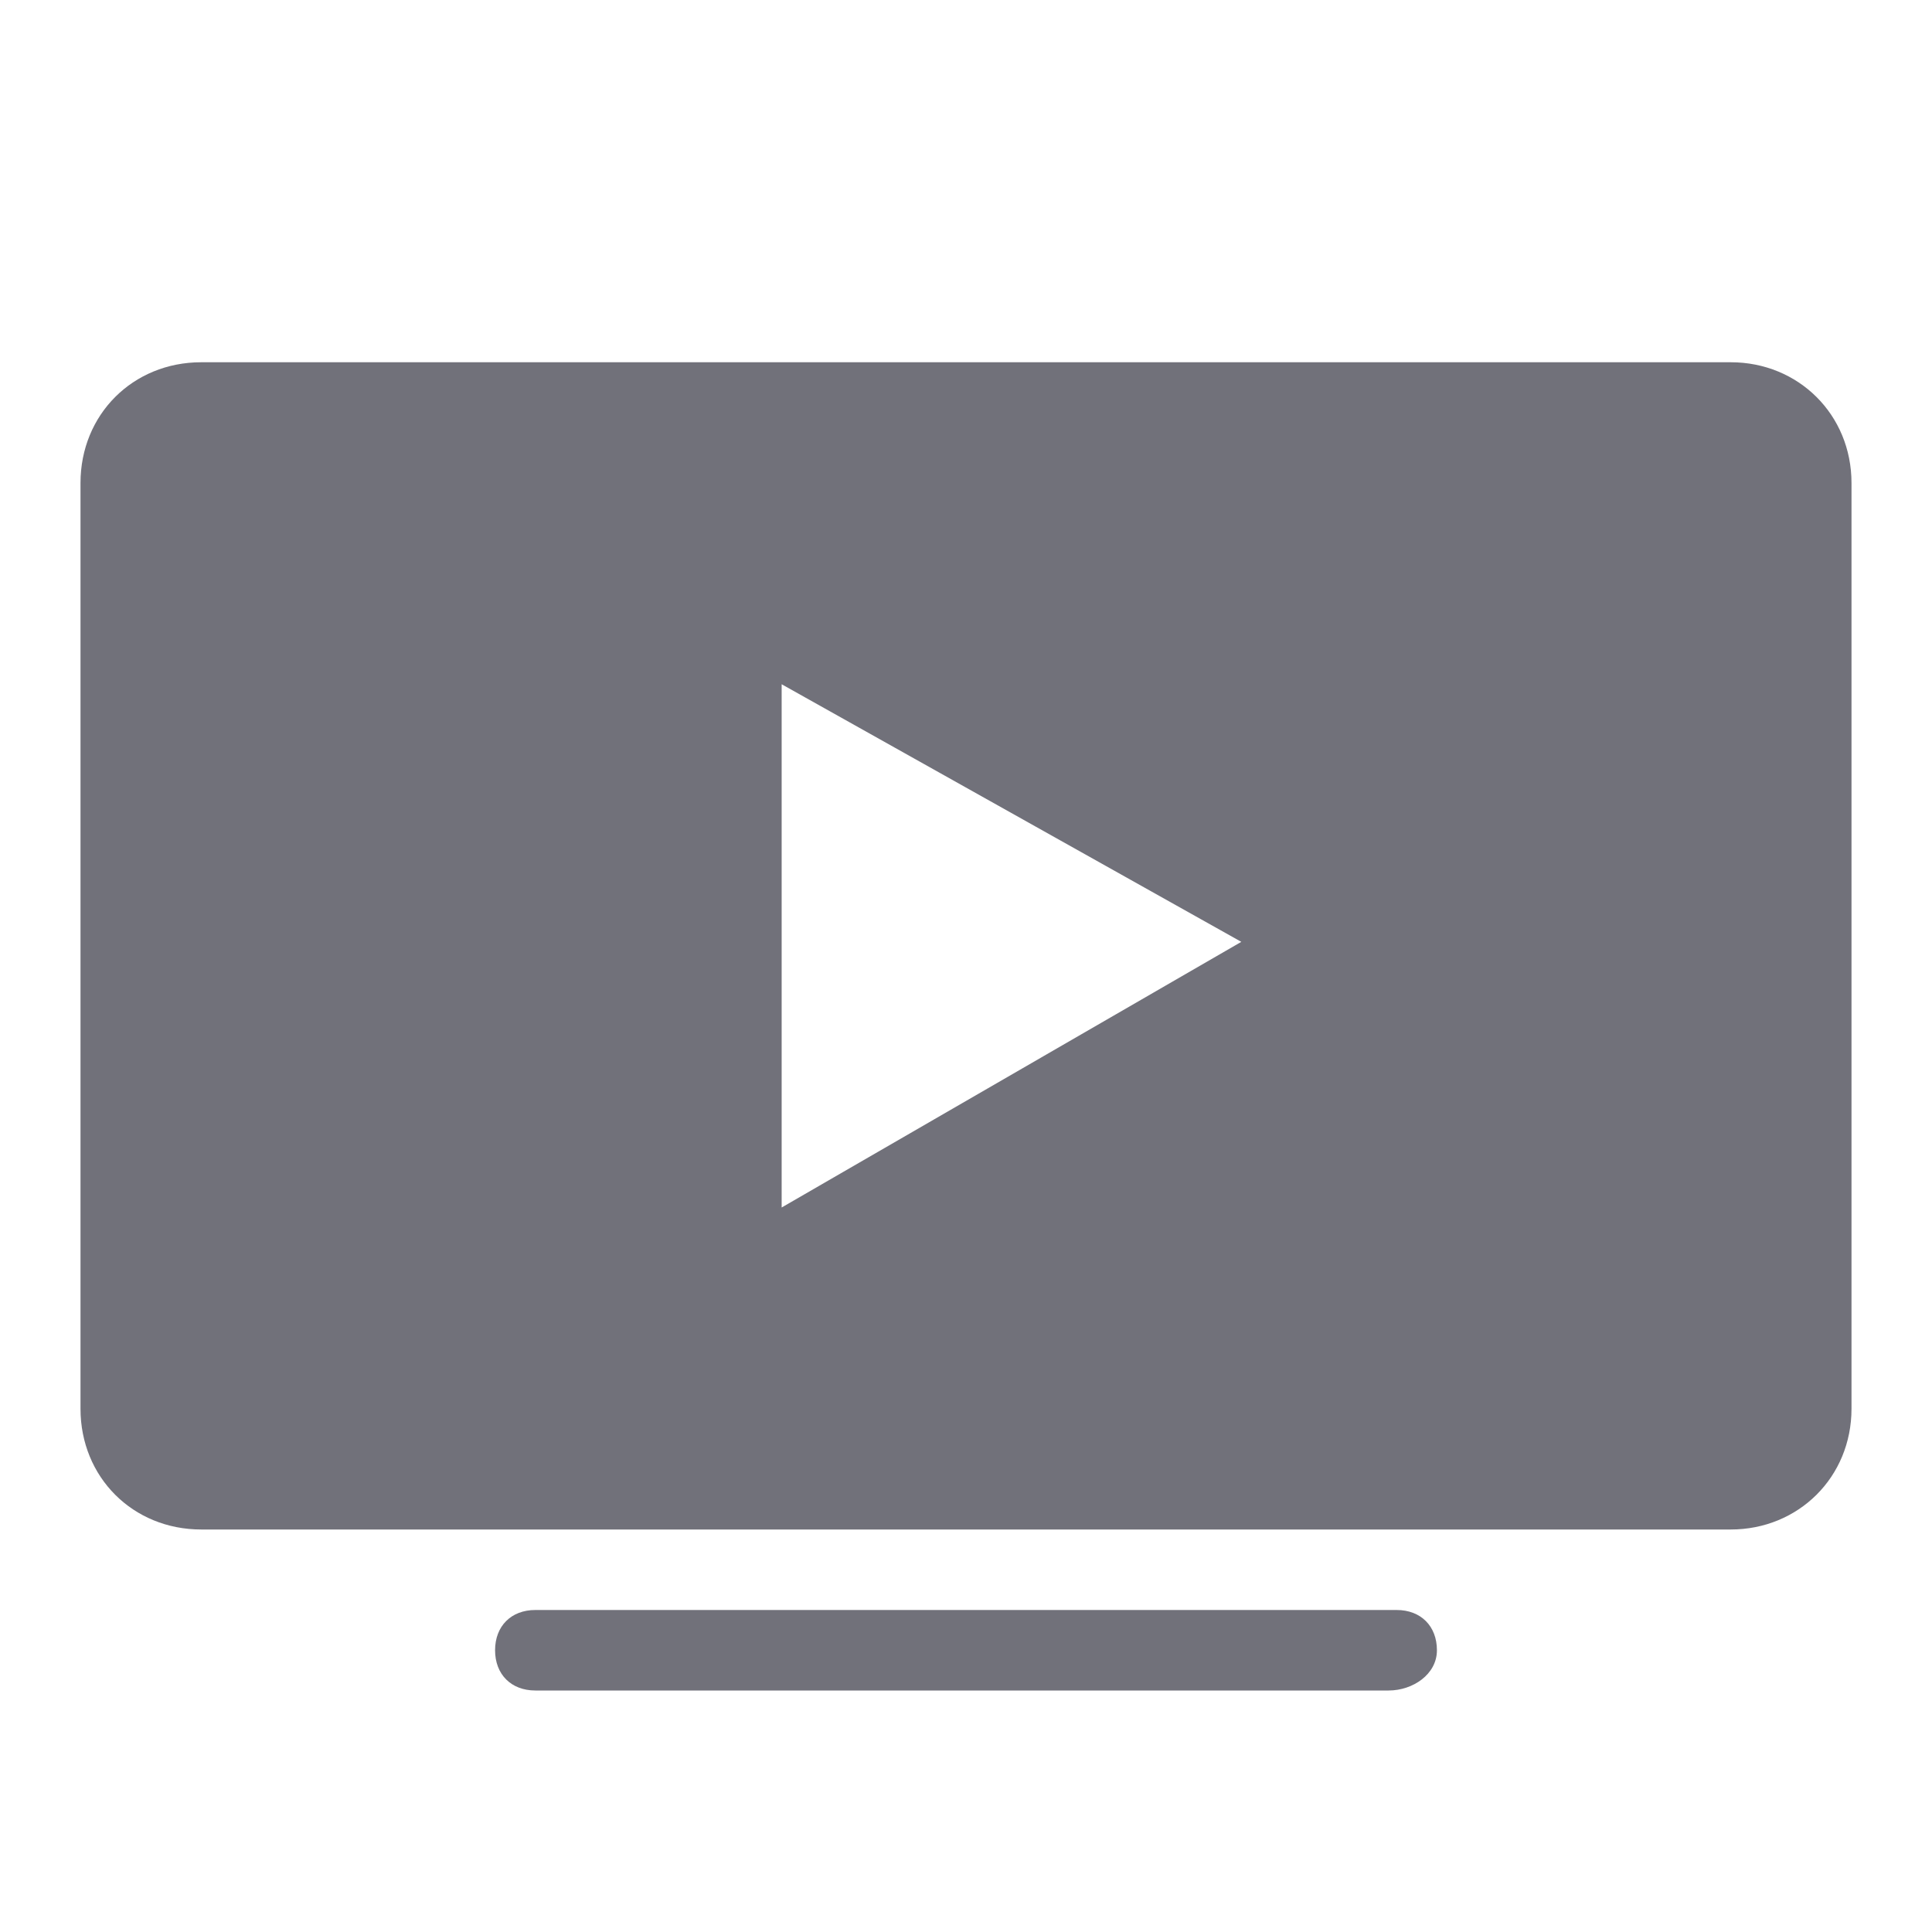 <svg width="24" height="24" viewBox="0 0 24 24" fill="none" xmlns="http://www.w3.org/2000/svg">
<path d="M2.5 4.5H21.5C22.34 4.5 23 5.15 23 6V17.5C23 18.35 22.34 19 21.5 19H2.5C1.65 19 1 18.35 1 17.5V6C1 5.15 1.65 4.5 2.5 4.5ZM9.71 8.5V15L15.42 11.7L9.71 8.5ZM17.25 21H6.65C6.35 21 6.15 20.8 6.15 20.5C6.15 20.2 6.35 20 6.65 20H17.35C17.65 20 17.85 20.2 17.85 20.5C17.85 20.8 17.55 21 17.25 21Z" fill="#71717A"/>
</svg>
